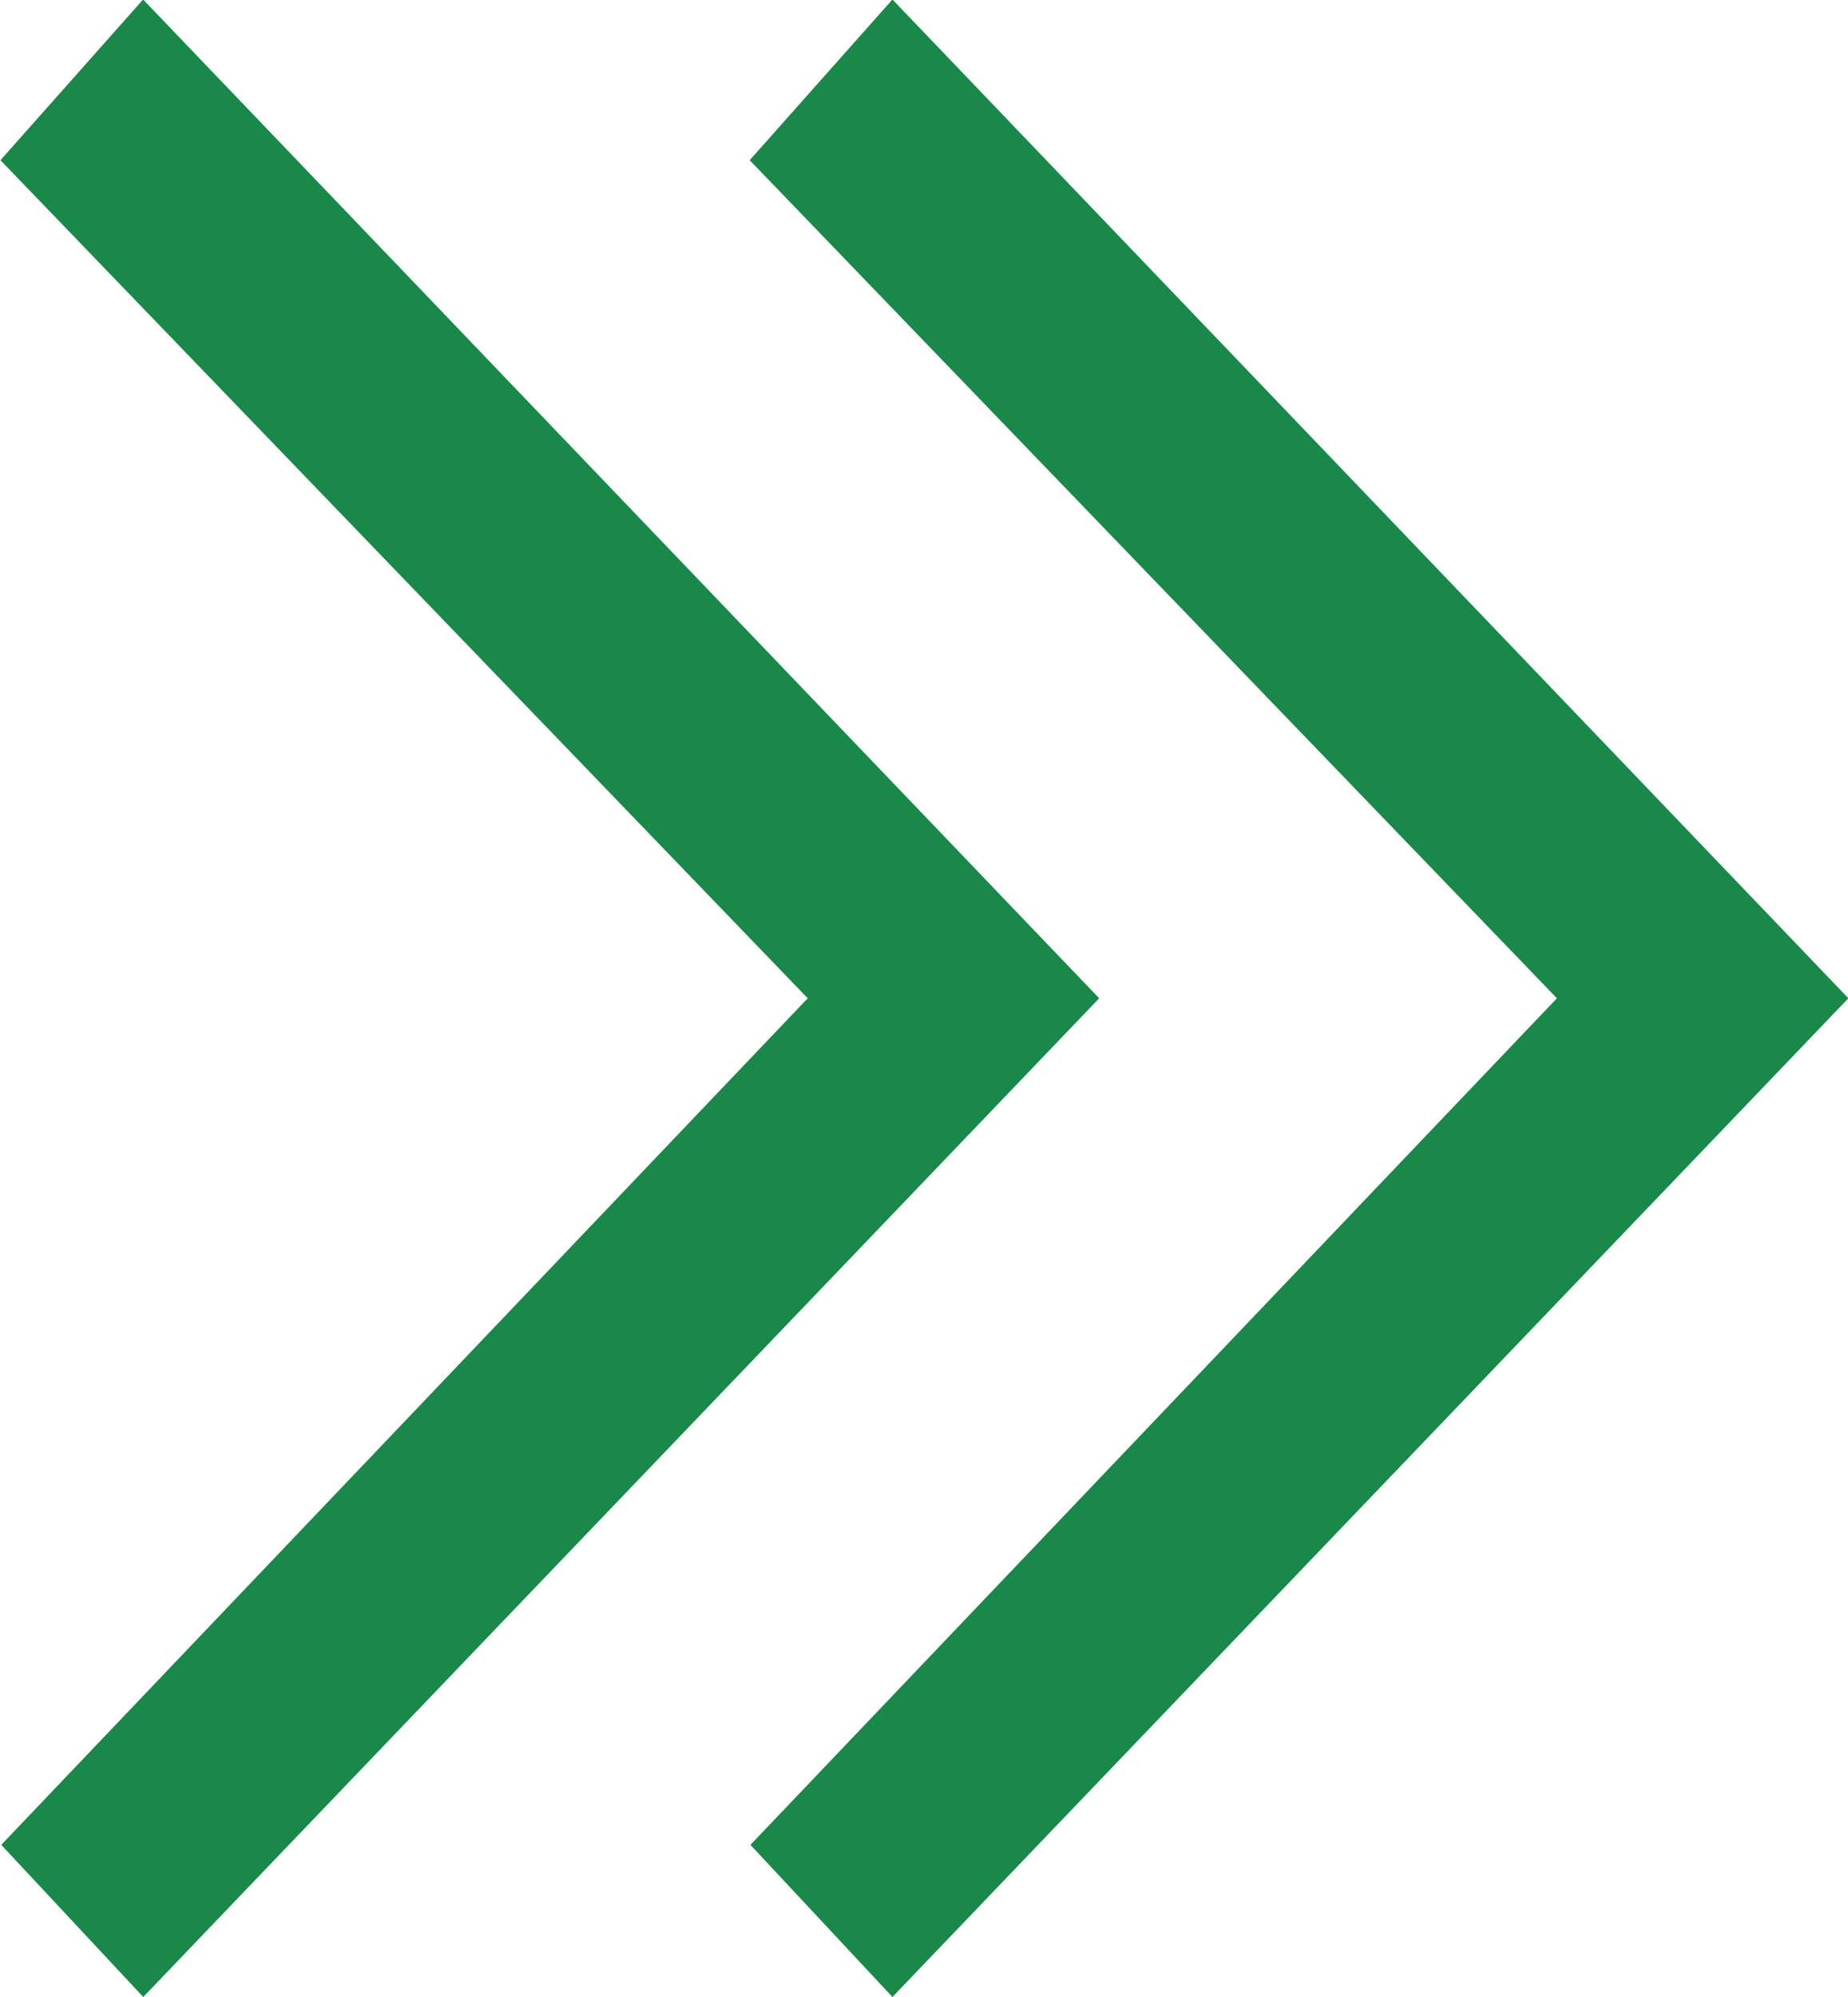 <svg xmlns="http://www.w3.org/2000/svg" width="25" height="27" viewBox="0 0 25 27"><g><g><path fill="#198848" d="M.017 24.943l10.91-11.446L.006 2.166l1.93-2.173L14.87 13.497 1.938 27zm10.135 0l10.91-11.446-10.92-11.331 1.931-2.173 12.932 13.504L12.073 27z"/></g></g></svg>